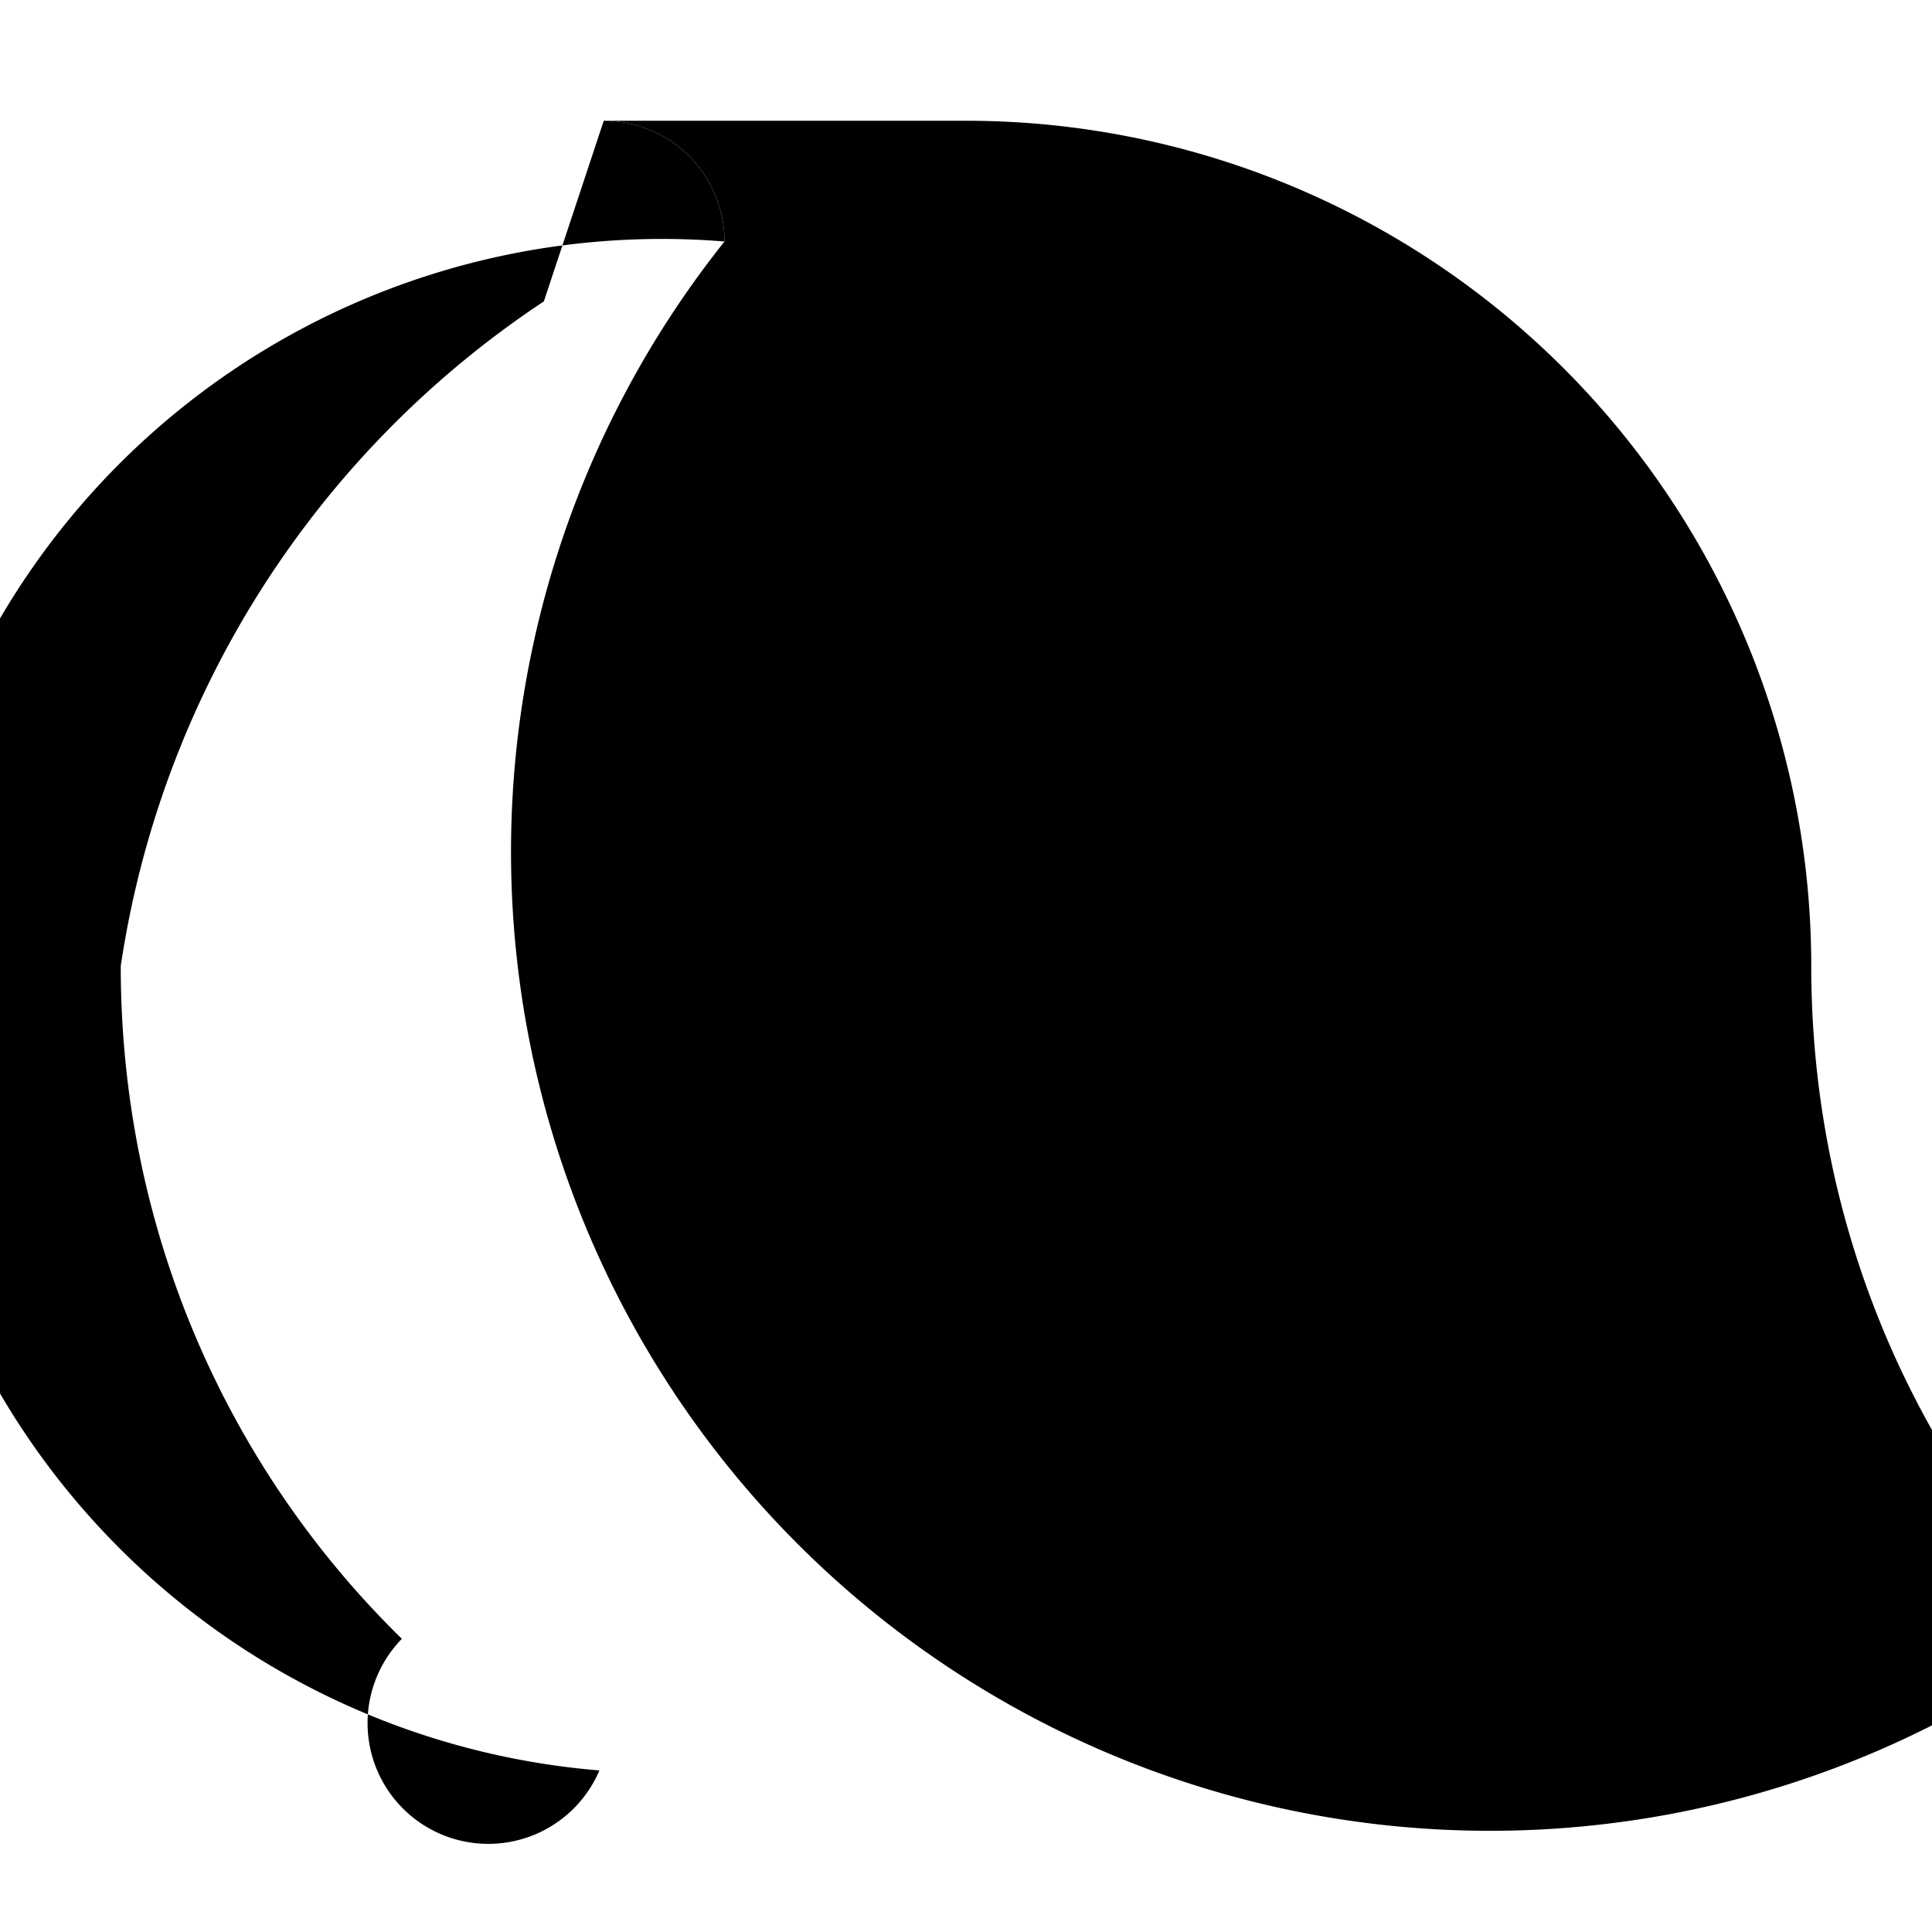 <svg xmlns="http://www.w3.org/2000/svg" fill="currentColor" class="bi bi-life-preserver" viewBox="0 0 16 16">
  <path d="M8 1a7 7 0 0 1 7 7c0 2.182.88 4.155 2.328 5.572a1 1 0 1 0 1.352-1.464A6.002 6.002 0 0 1 6 2a1 1 0 0 0-1-1z"/>
  <path d="M4.504 2.496A8.022 8.022 0 0 0 1 8c0 2.182.88 4.155 2.328 5.572a1 1 0 1 0 1.636 1.09A6.002 6.002 0 0 1 6 2a1 1 0 0 0-1-1z"/>
  <path d="M7.442 4.878a1 1 0 0 0-1.097-.222A4.002 4.002 0 1 0 14 8a3.968 3.968 0 0 0-1.117-2.723 1 1 0 0 0-1.414 1.414A2.986 2.986 0 0 1 12 8a2.986 2.986 0 0 1-2.131-.879 1 1 0 0 0-1.414 1.414A3.968 3.968 0 0 0 14 8a3.968 3.968 0 0 0-1.117-2.723 1 1 0 0 0-1.414 1.414A2.986 2.986 0 0 1 12 8a2.986 2.986 0 0 1-2.131-.879 1 1 0 0 0-1.414 1.414 3.968 3.968 0 0 0 1.414 1.414A4.002 4.002 0 0 0 14 8a4.002 4.002 0 0 0-1.785-3.317z"/>
</svg>
